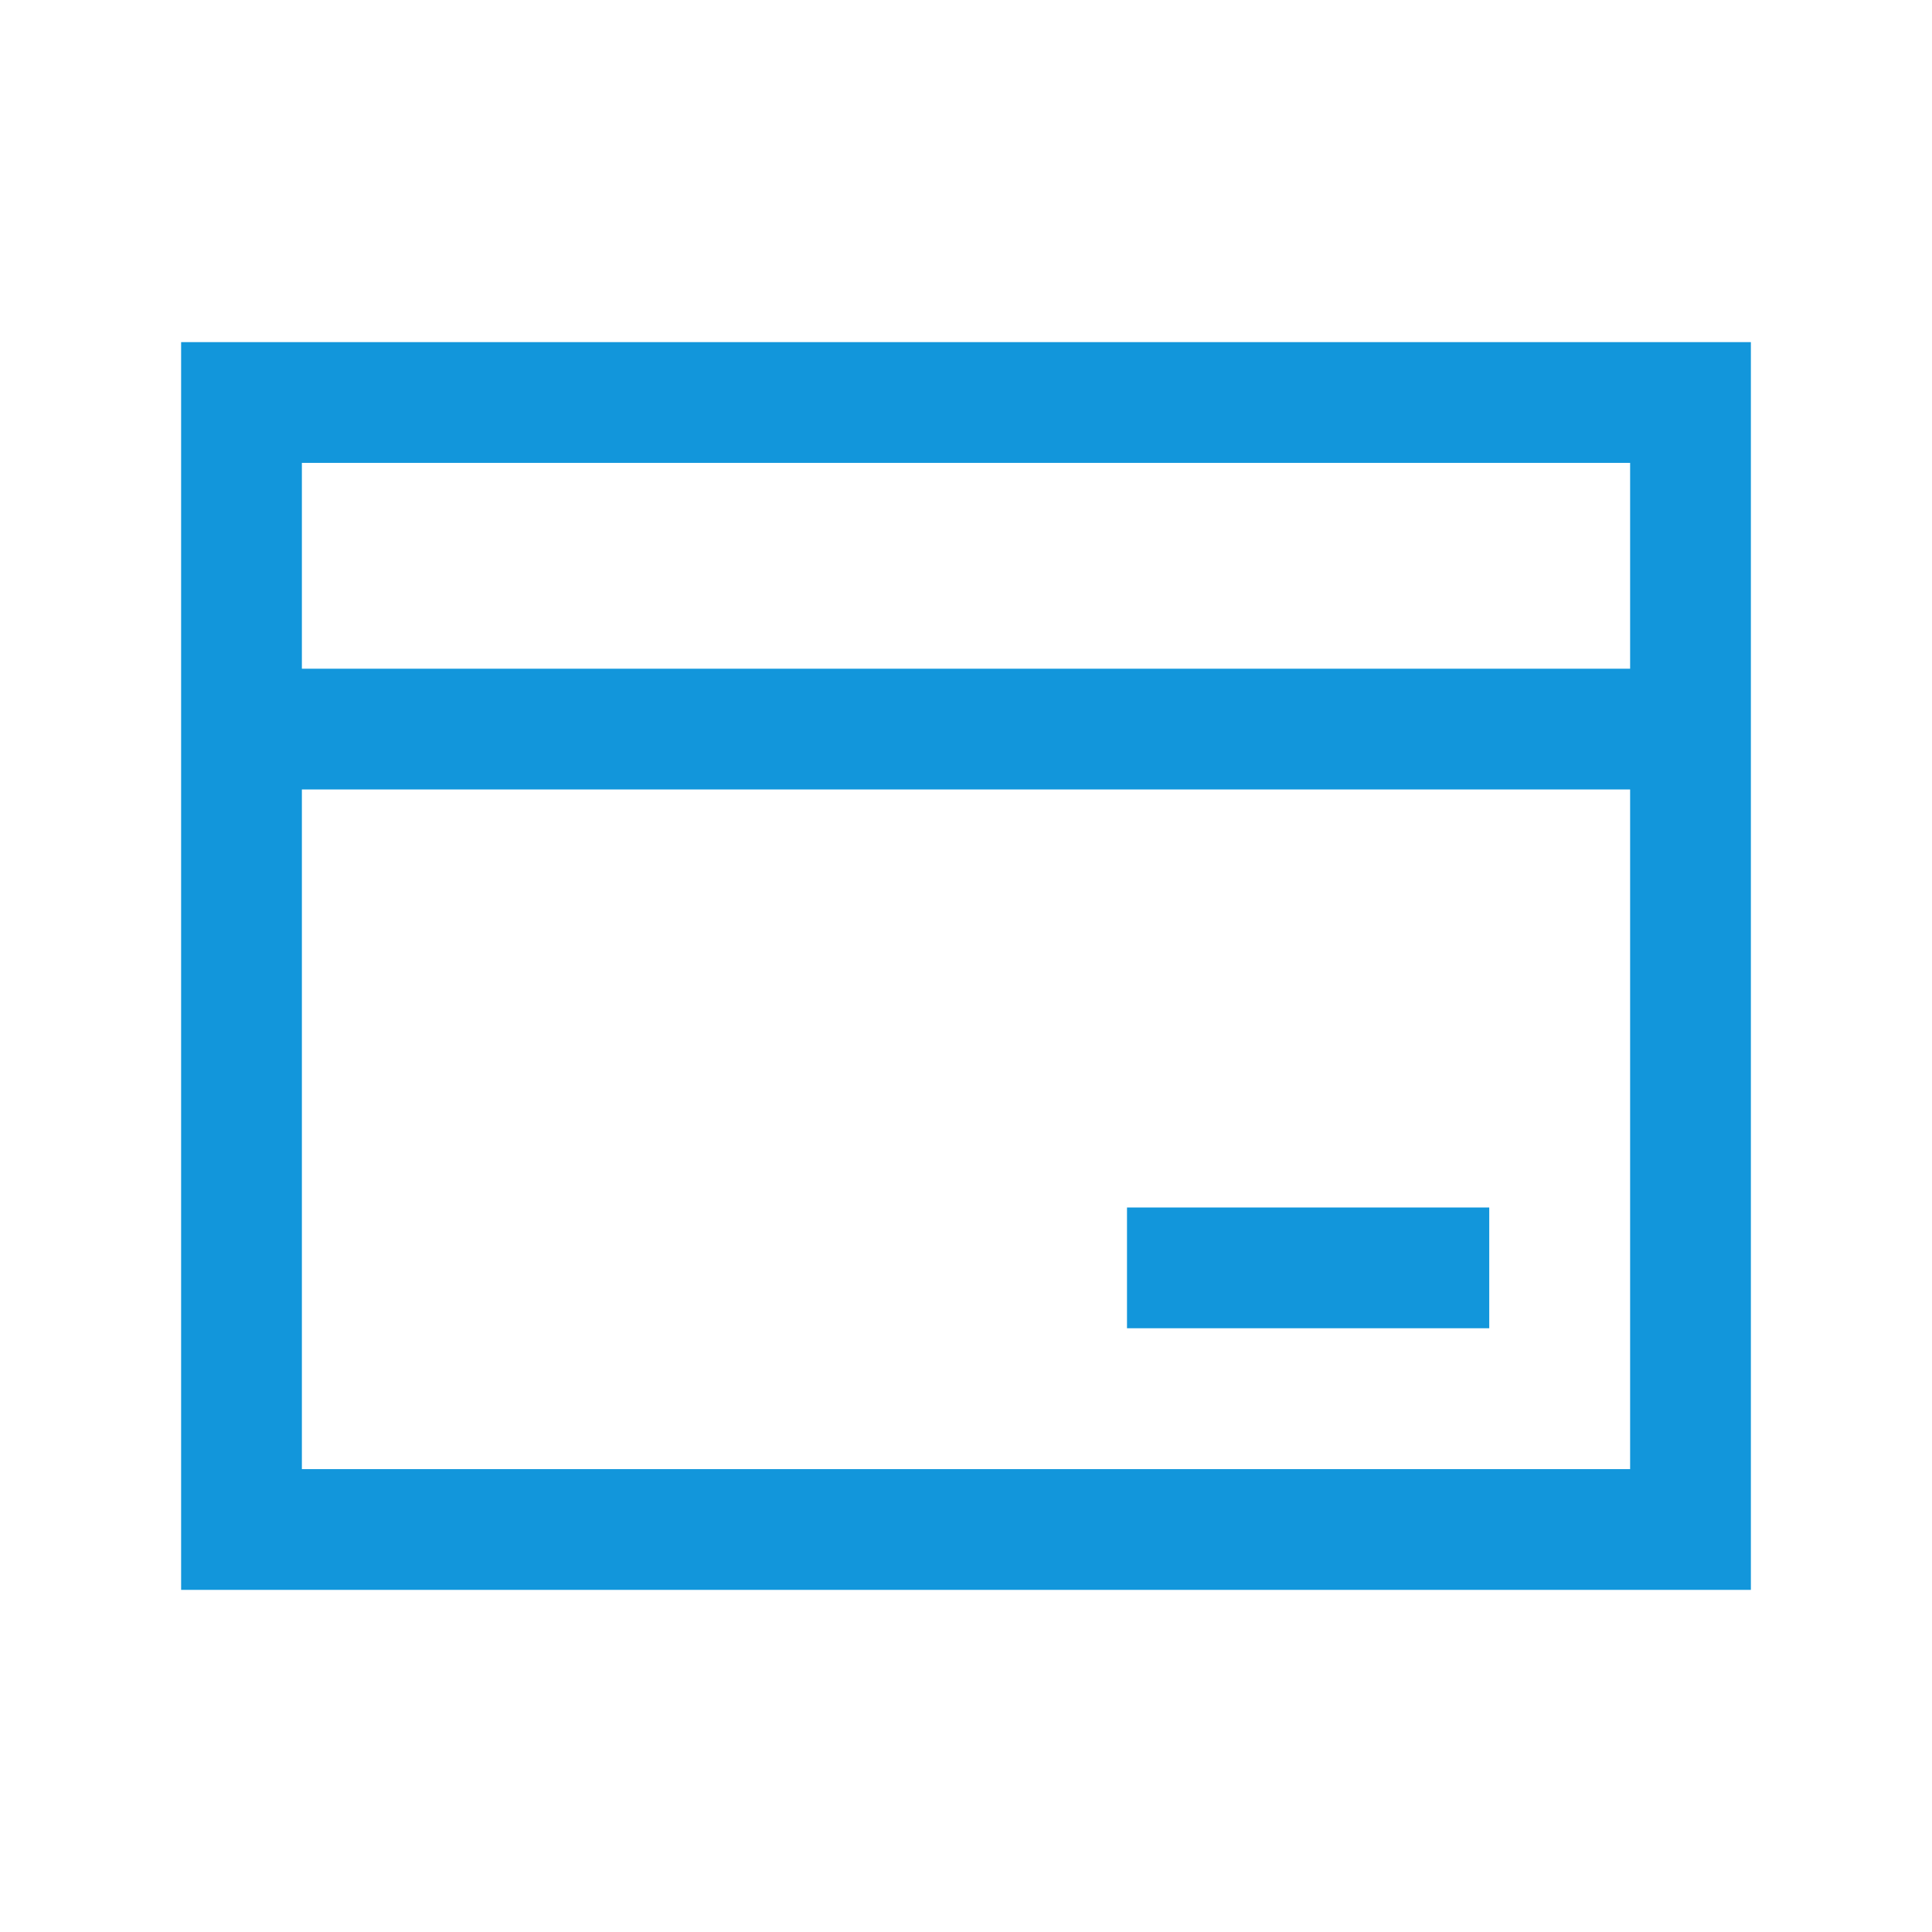 <?xml version="1.0" standalone="no"?><!DOCTYPE svg PUBLIC "-//W3C//DTD SVG 1.1//EN" "http://www.w3.org/Graphics/SVG/1.1/DTD/svg11.dtd"><svg t="1732801816985" class="icon" viewBox="0 0 1024 1024" version="1.1" xmlns="http://www.w3.org/2000/svg" p-id="1692" data-darkreader-inline-fill="" xmlns:xlink="http://www.w3.org/1999/xlink" width="200" height="200"><path d="M928 181.333v661.333h-832v-661.333h832z m-64 237.099h-704V778.667h704V418.432zM789.333 640v64h-192v-64h192z m74.667-394.667h-704v109.099h704V245.333z" fill="#1296db" p-id="1693" data-darkreader-inline-fill="" style="--darkreader-inline-fill: #366a81;"></path></svg>